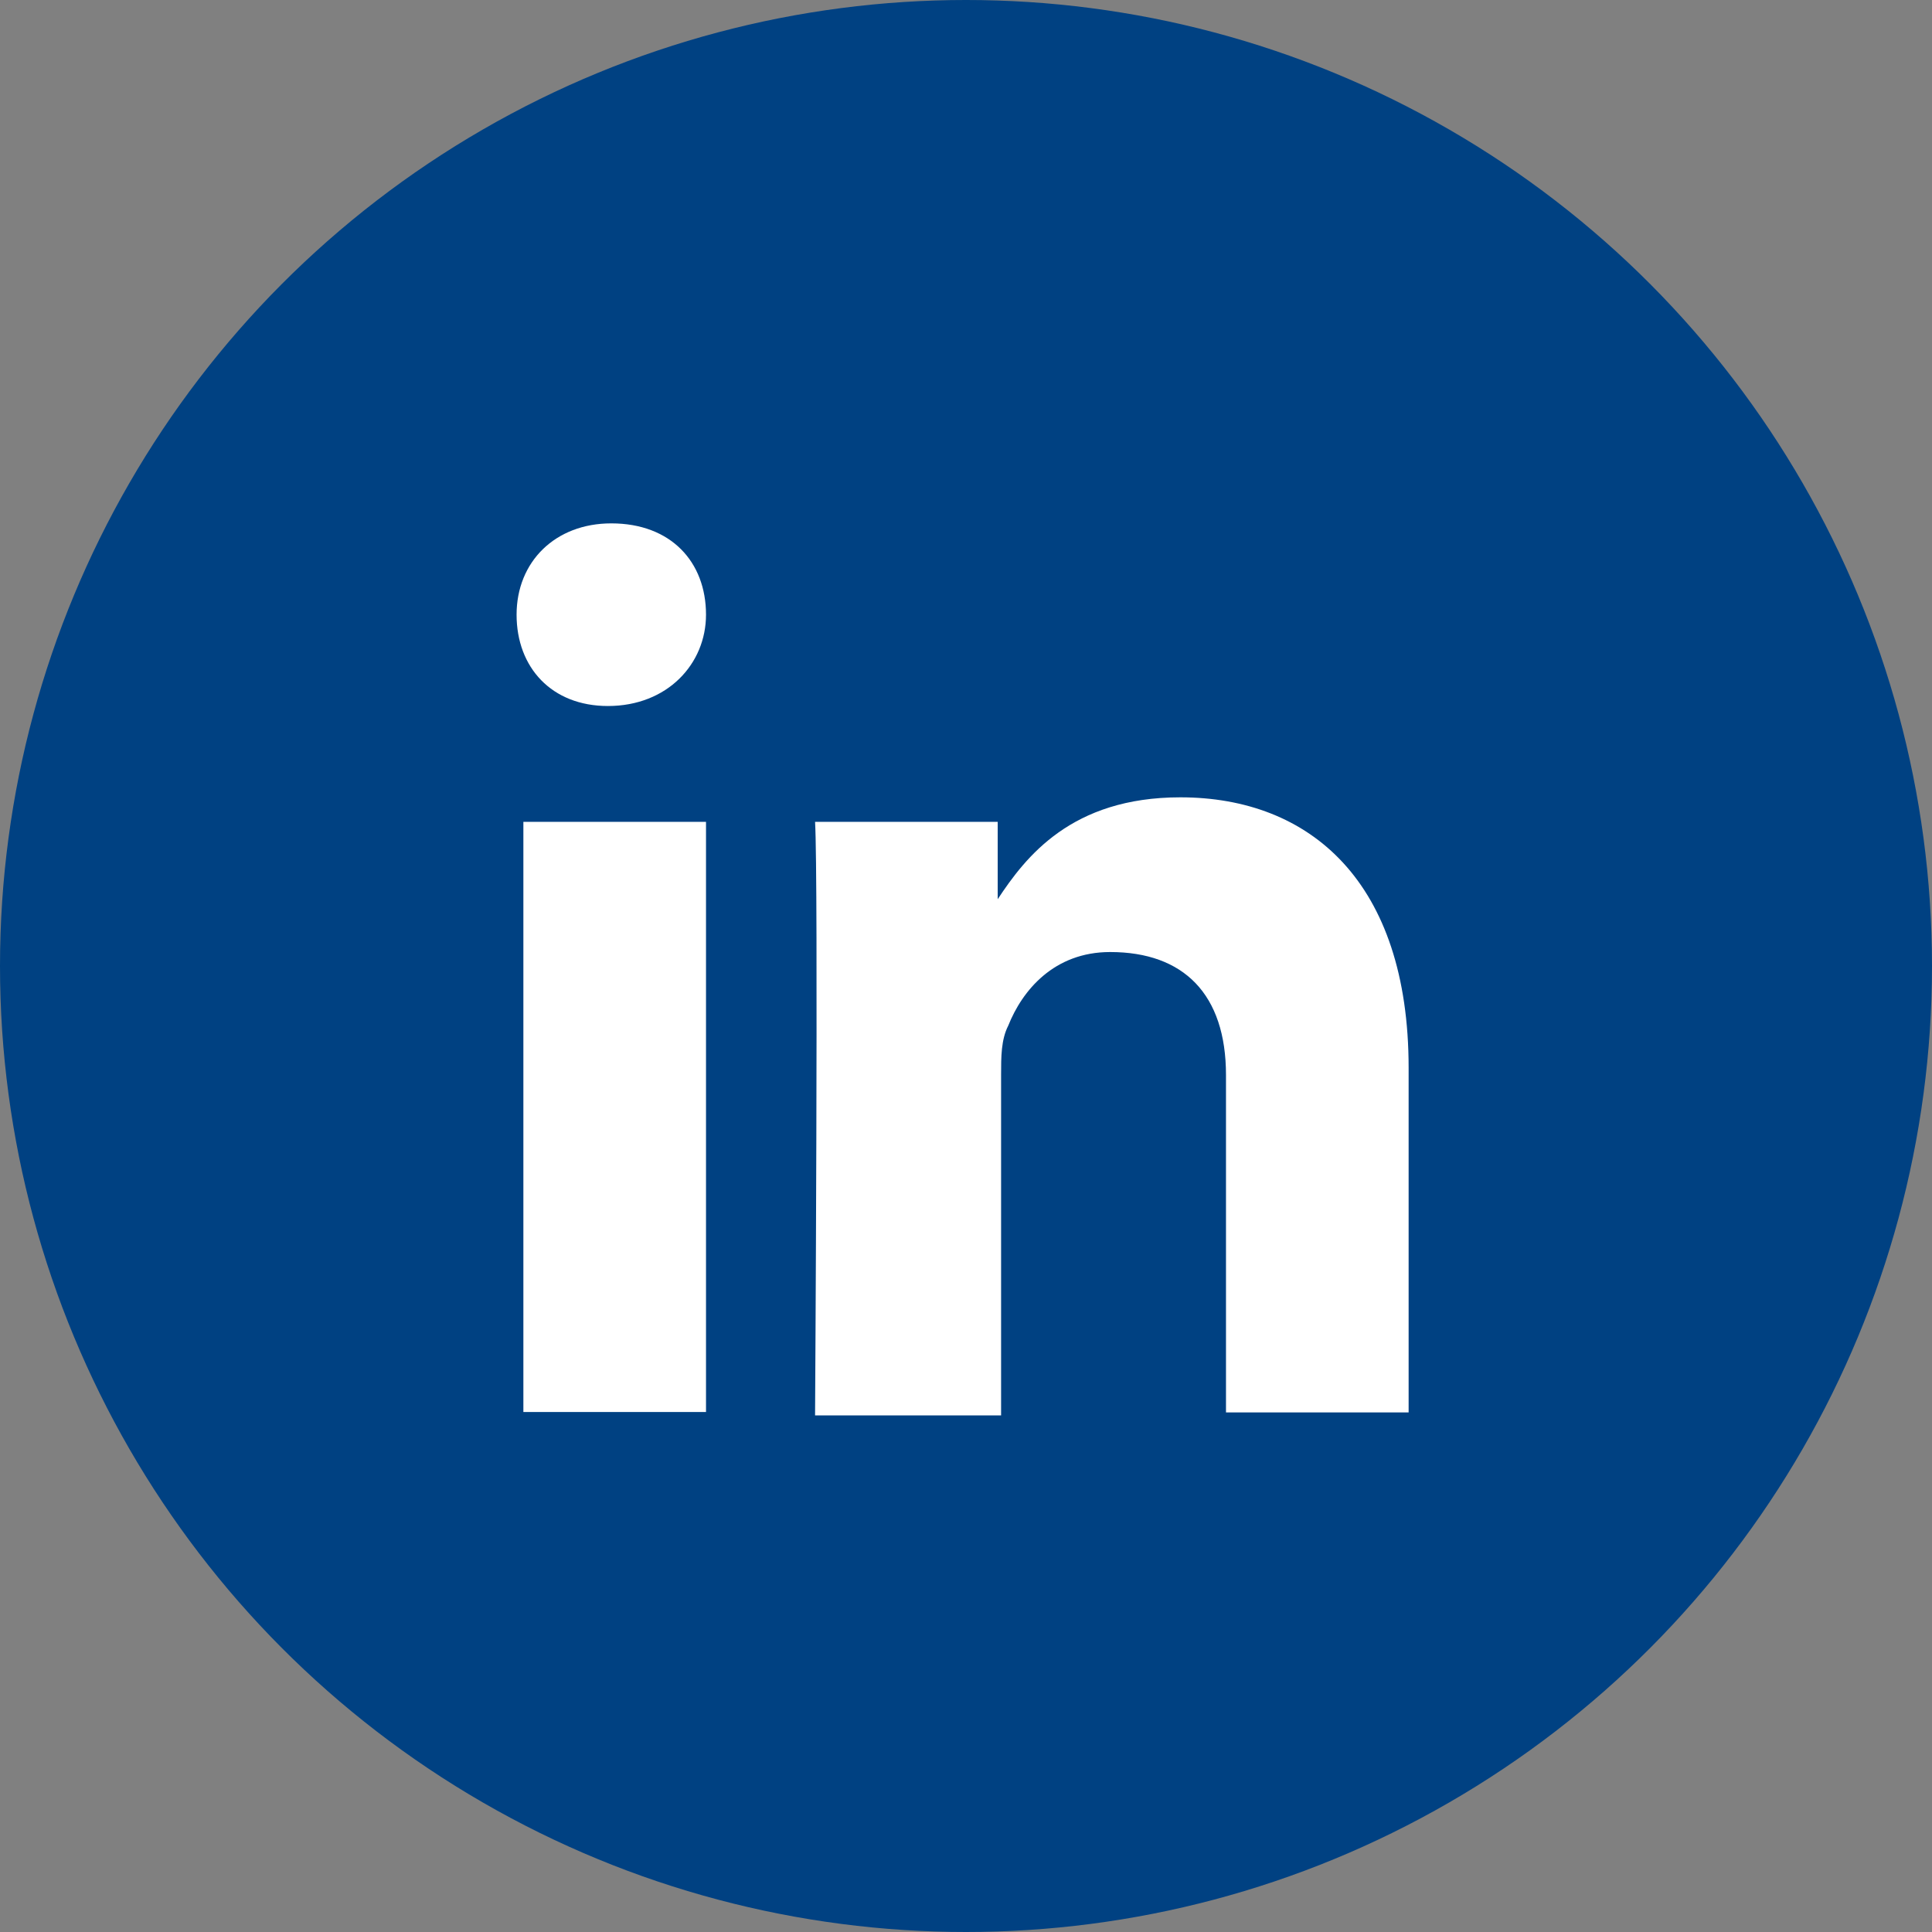 <?xml version="1.0" encoding="utf-8"?>
<!-- Generator: Adobe Illustrator 24.1.1, SVG Export Plug-In . SVG Version: 6.00 Build 0)  -->
<svg version="1.1" id="Layer_1" xmlns="http://www.w3.org/2000/svg" xmlns:xlink="http://www.w3.org/1999/xlink" x="0px" y="0px"
	 viewBox="0 0 512 512" style="enable-background:new 0 0 512 512;" xml:space="preserve">
<rect x="0" y="0" width="512" height="512" fill="#808080" stroke="none"/>
<style type="text/css">
	.st0{fill:#004182;}
	.st1{fill:#FFFFFF;}
</style>
<g id="XMLID_1_">
	<circle id="XMLID_3_" class="st0" cx="256" cy="256" r="256"/>
	<path id="XMLID_7_" class="st1" d="M187.1,374.2V217.8h-48.4v156.4H187.1z M187.1,162.9c0-14-9.3-24.2-25.1-24.2
		c-14.9,0-25.1,10.2-25.1,24.2s9.3,24.2,24.2,24.2l0,0C176.9,187.1,187.1,175.9,187.1,162.9z M265.3,374.2v-89.4c0-4.7,0-9.3,1.9-13
		c3.7-9.3,12.1-19.5,27-19.5c19.5,0,30.7,11.2,30.7,32.6v89.4h48.4V283c0-49.3-26.1-71.7-60.5-71.7c-28.9,0-41,15.8-48.4,27v-20.5
		H216c0.9,14.9,0,157.3,0,157.3h49.3V374.2z"/>
</g>
</svg>
